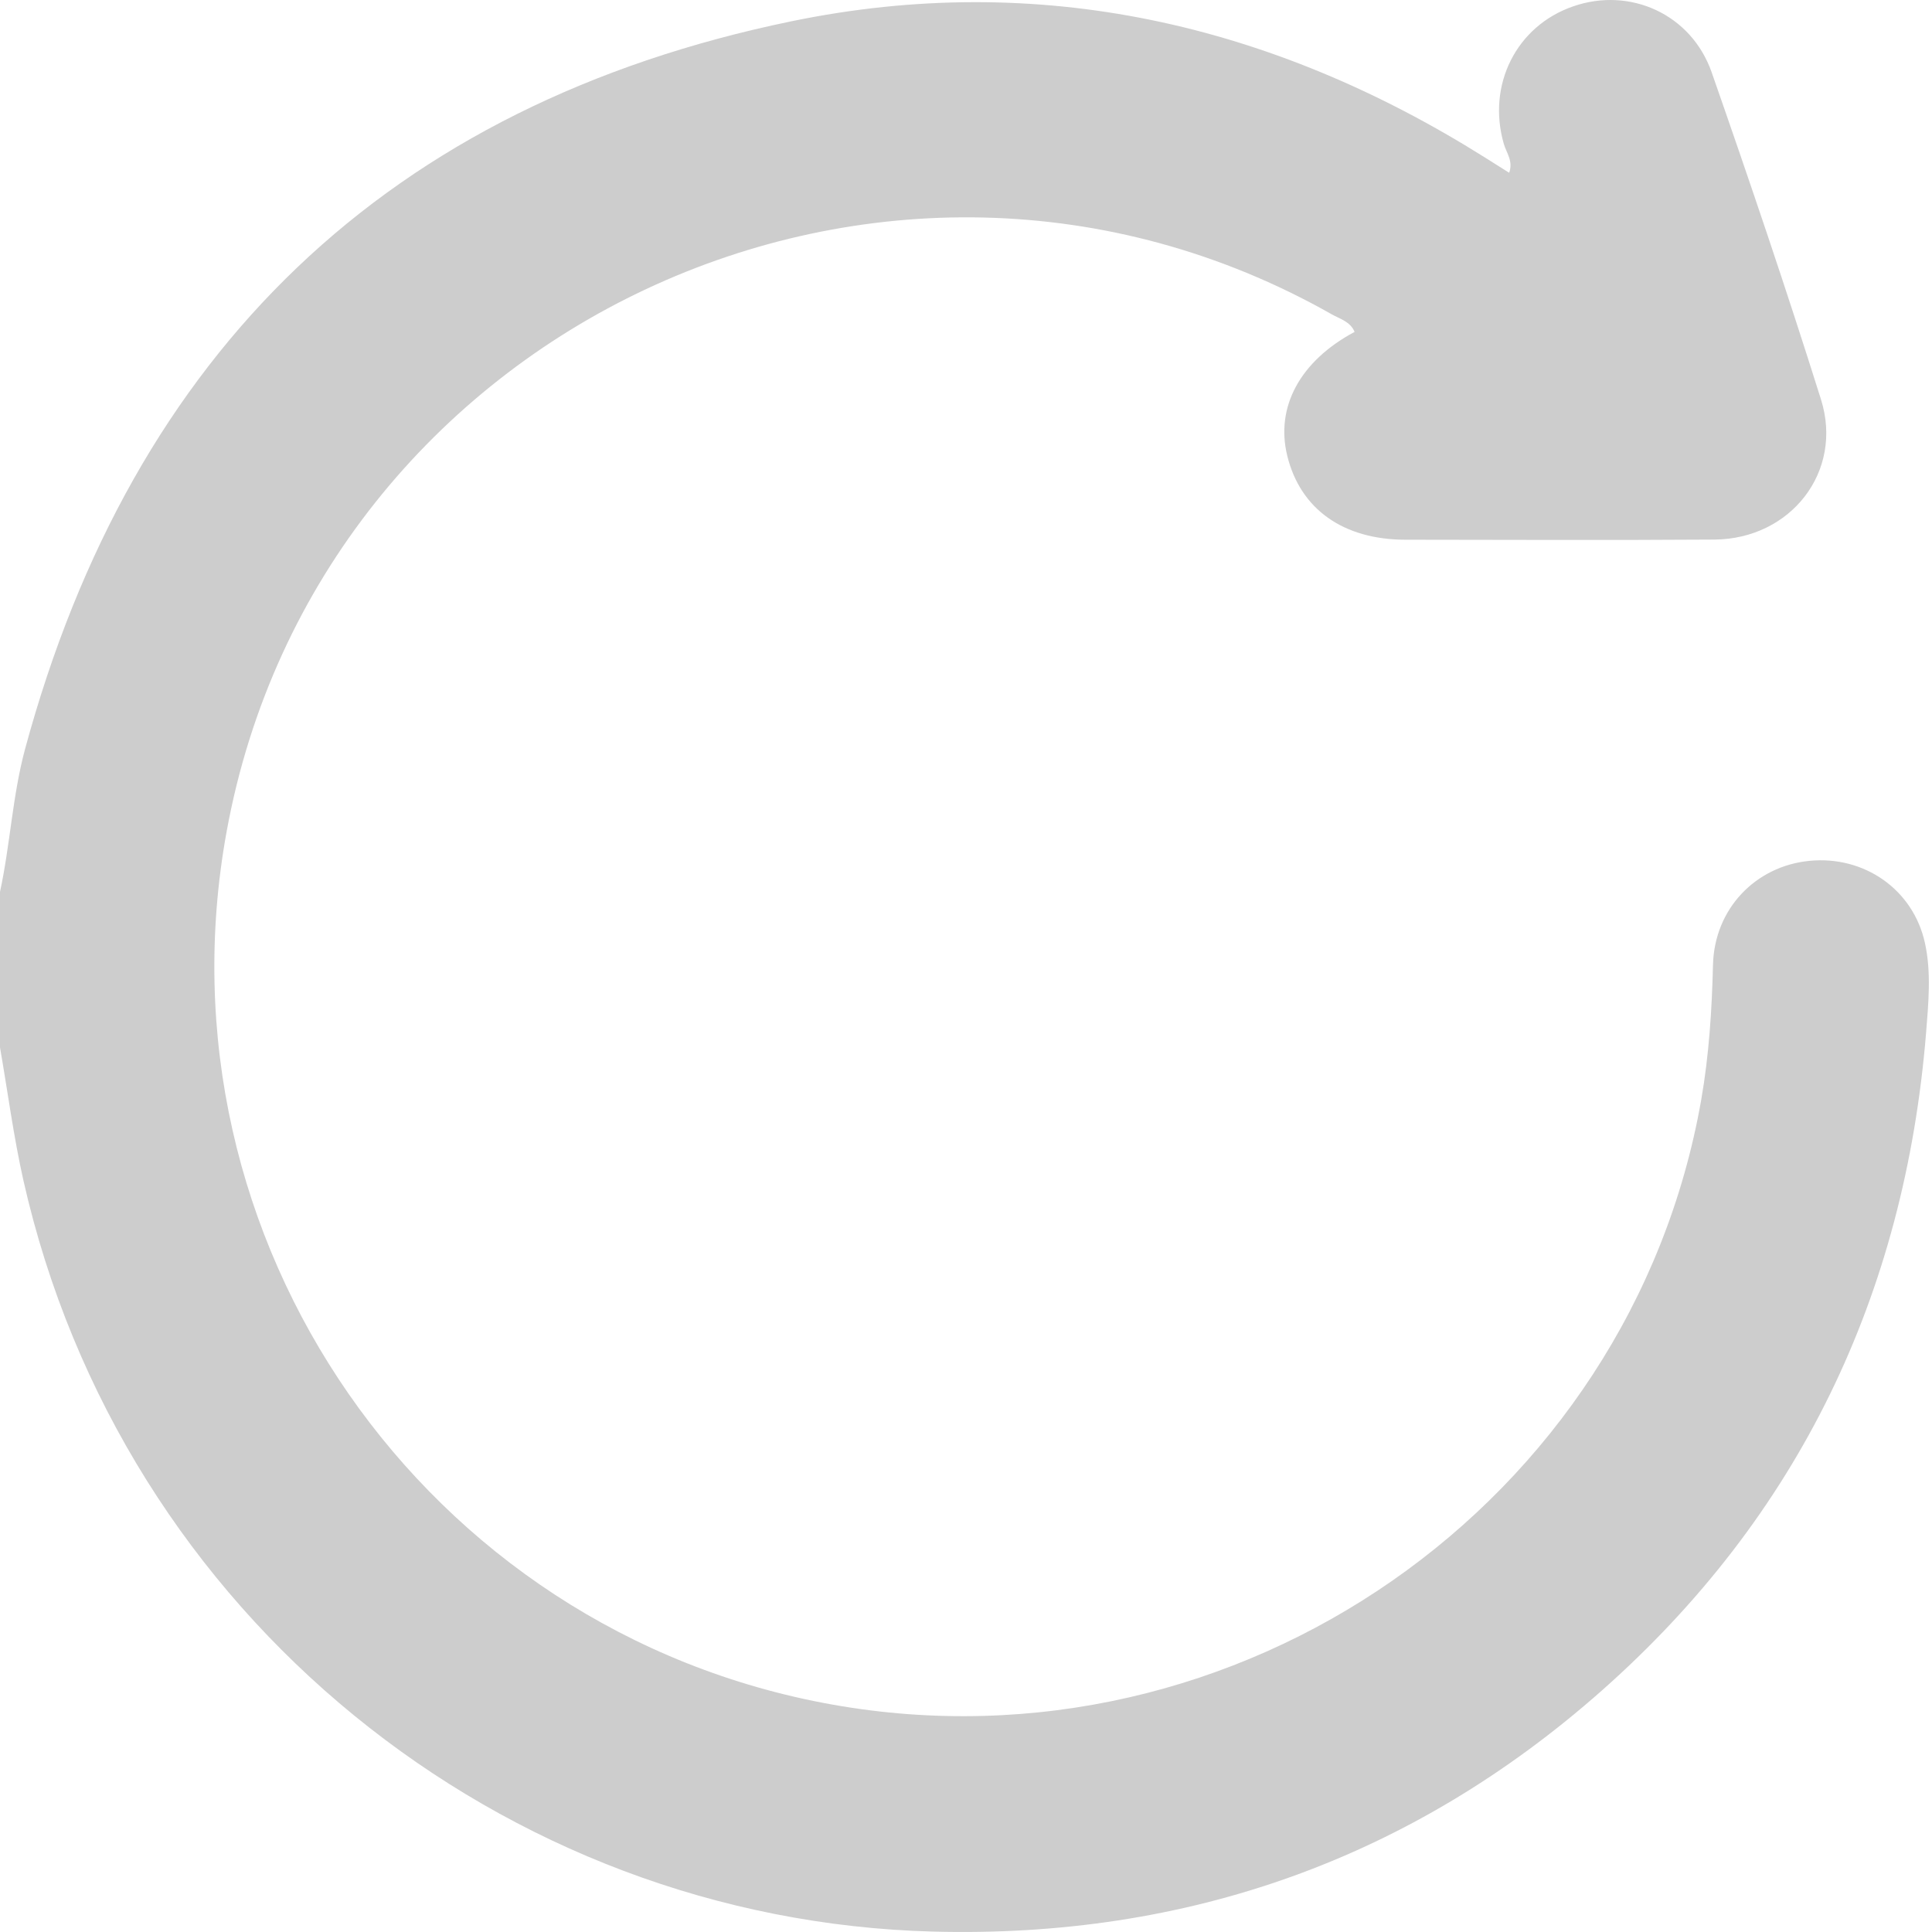 <svg width="14" height="14" viewBox="0 0 14 14" fill="none" xmlns="http://www.w3.org/2000/svg">
    <path fill-rule="evenodd" clip-rule="evenodd" d="M0 6.463C0.074 6.121 0.09 5.769 0.181 5.43C0.962 2.544 2.815 0.757 5.736 0.154C7.525 -0.215 9.212 0.168 10.76 1.141C10.816 1.176 10.872 1.212 10.936 1.252C10.967 1.167 10.915 1.106 10.897 1.042C10.774 0.615 10.988 0.188 11.4 0.046C11.811 -0.097 12.255 0.102 12.403 0.523C12.678 1.31 12.946 2.1 13.196 2.896C13.359 3.417 12.977 3.906 12.423 3.91C11.677 3.915 10.931 3.912 10.186 3.911C9.734 3.911 9.423 3.69 9.328 3.303C9.241 2.949 9.421 2.616 9.816 2.405C9.785 2.33 9.709 2.311 9.649 2.277C6.417 0.446 2.308 2.371 1.642 6.027C1.103 8.983 3.075 11.824 6.031 12.352C8.969 12.876 11.815 10.896 12.328 7.968C12.384 7.646 12.405 7.32 12.413 6.992C12.423 6.585 12.722 6.276 13.112 6.238C13.508 6.199 13.864 6.445 13.949 6.834C13.996 7.048 13.974 7.27 13.957 7.486C13.802 9.383 13.035 10.986 11.609 12.249C10.229 13.47 8.603 14.046 6.76 13.997C3.652 13.915 0.883 11.72 0.169 8.551C0.098 8.234 0.056 7.911 0 7.59C0 7.214 0 6.839 0 6.463Z" fill="#CDCDCD" />
</svg>